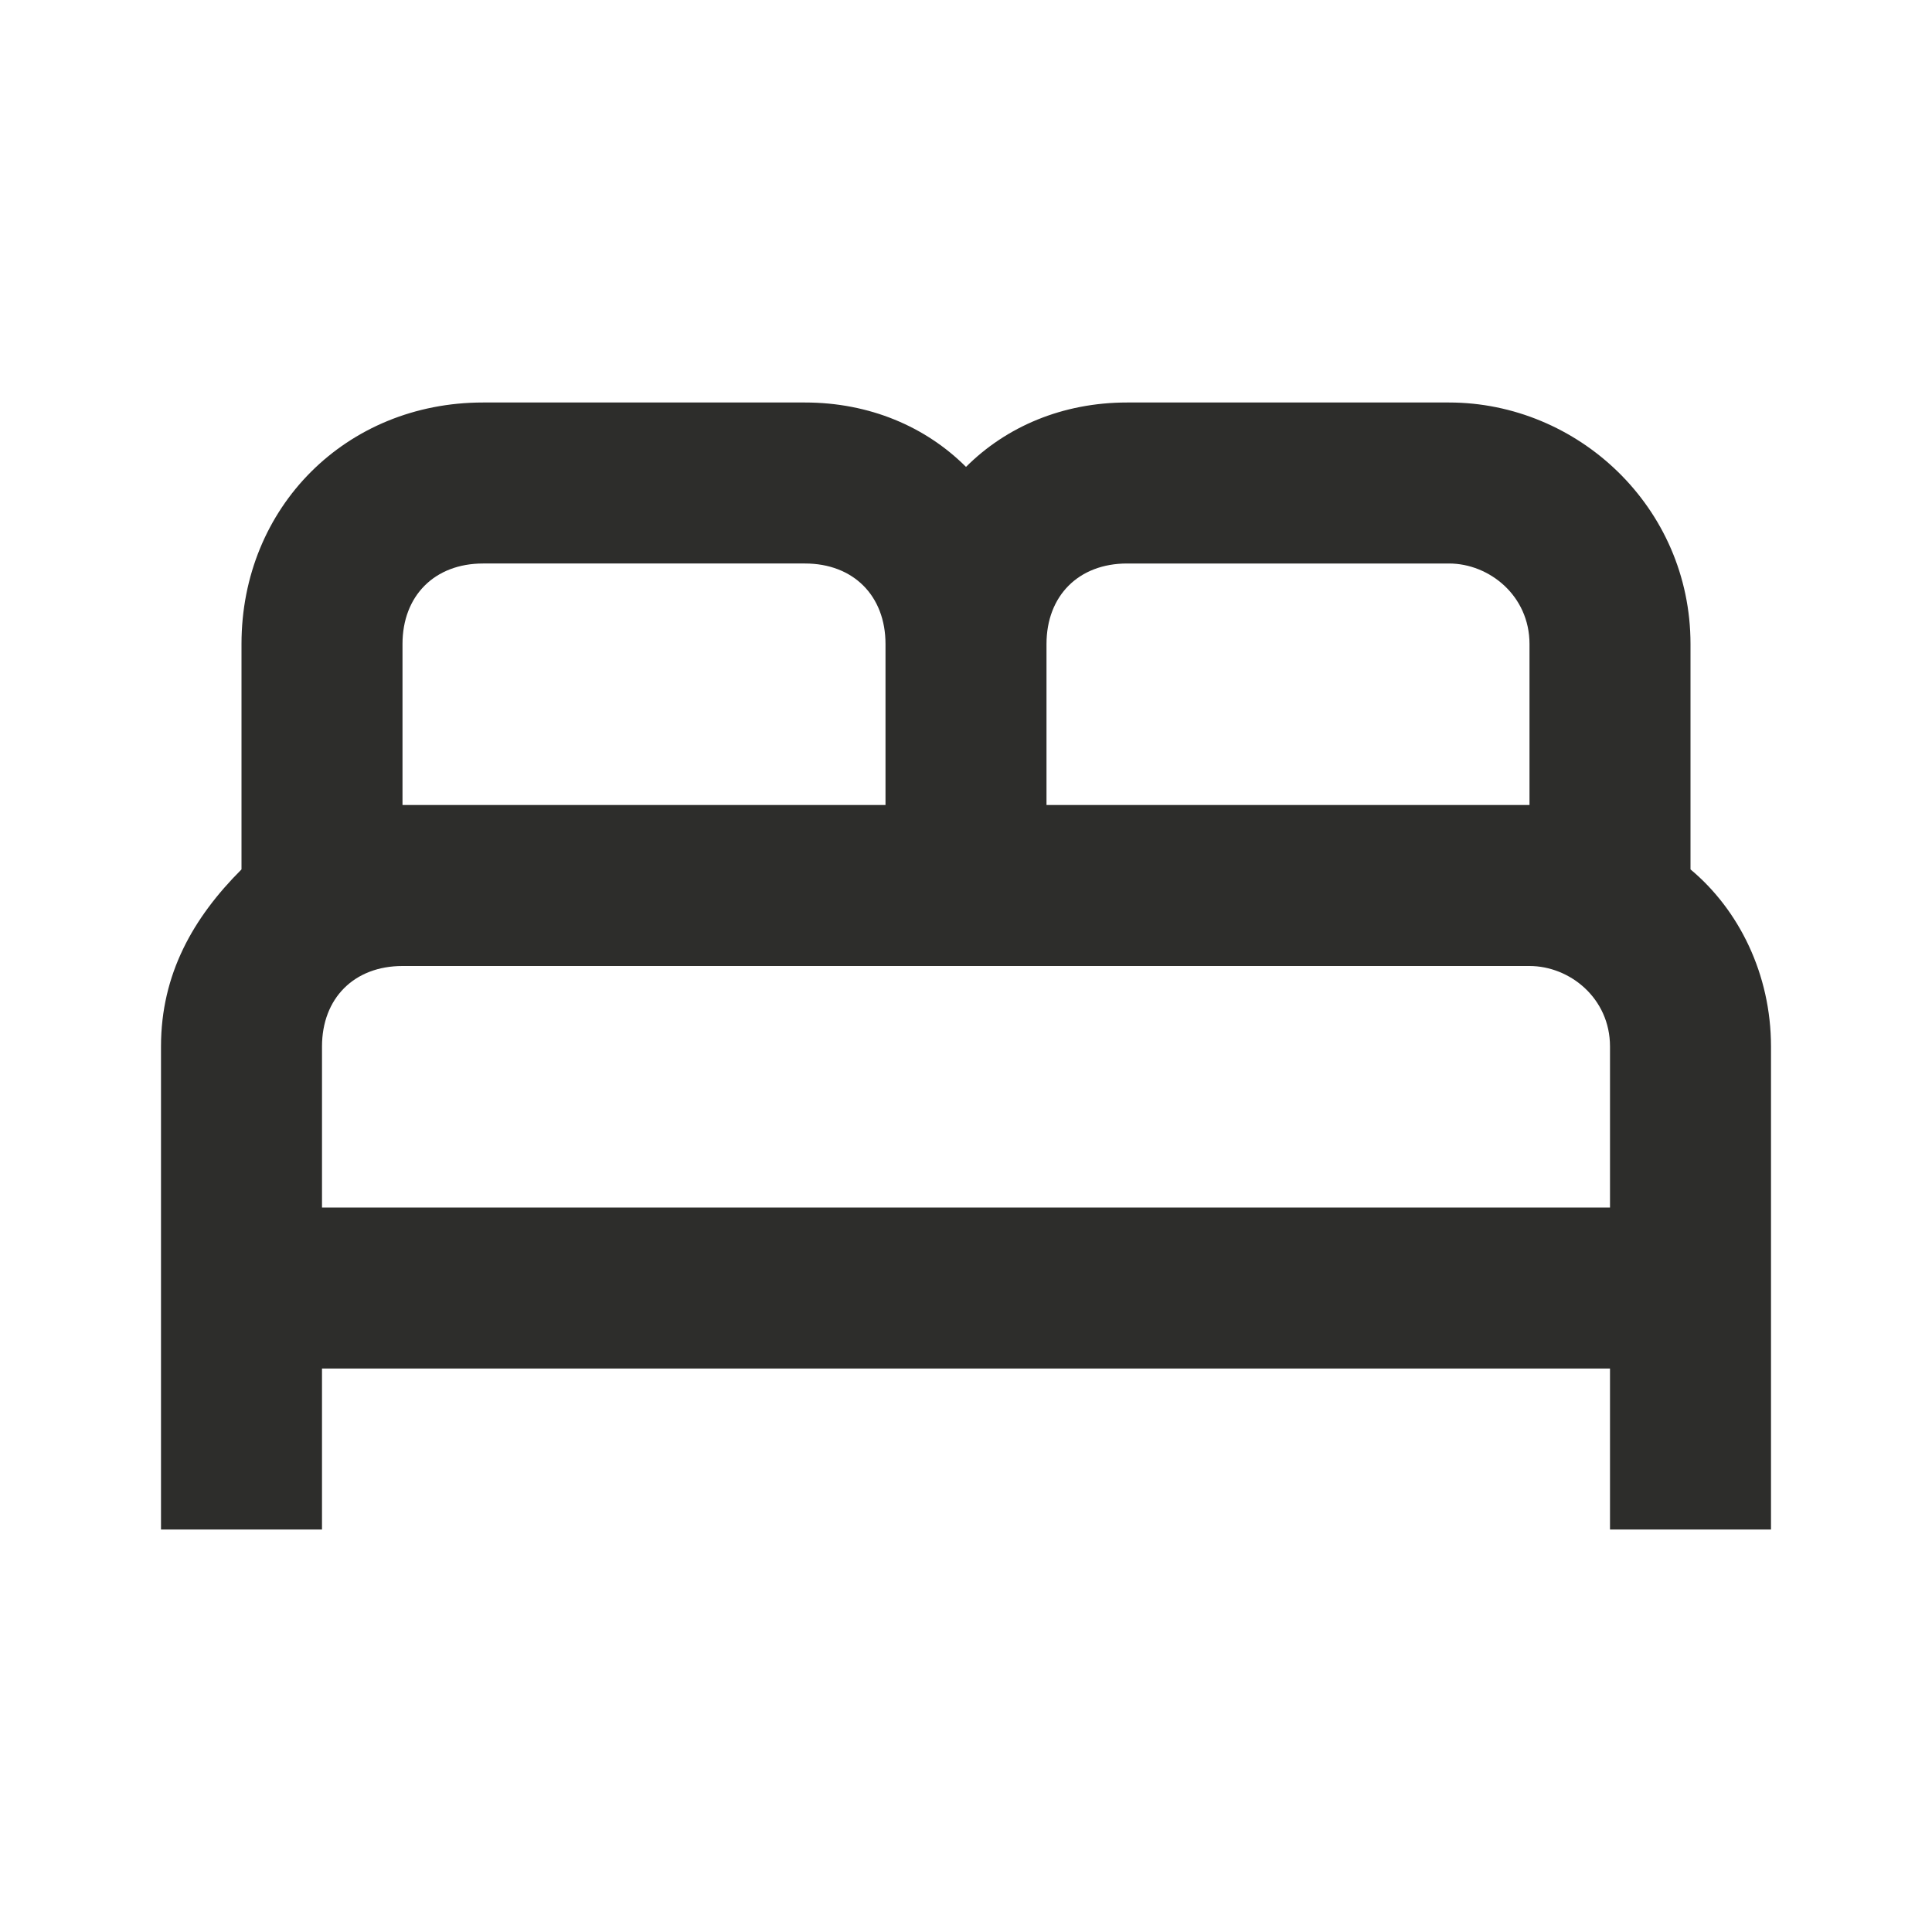 <?xml version="1.0" encoding="utf-8"?>
<!-- Generator: Adobe Illustrator 24.3.0, SVG Export Plug-In . SVG Version: 6.00 Build 0)  -->
<svg version="1.1" id="Capa_1" xmlns="http://www.w3.org/2000/svg" xmlns:xlink="http://www.w3.org/1999/xlink" x="0px" y="0px"
	 viewBox="0 0 24 24" style="enable-background:new 0 0 24 24;" xml:space="preserve">
<style type="text/css">
	.st0{fill:none;}
	.st1{fill:#2D2D2B;}
</style>
<g>
	<path class="st0" d="M0,0h24v24H0V0z"/>
</g>
<g>
	<path class="st1" d="M21,10.8V8c0-1.7-1.4-3-3-3h-4c-0.8,0-1.5,0.3-2,0.8C11.5,5.3,10.8,5,10,5H6C4.3,5,3,6.3,3,8v2.8
		c-0.6,0.6-1,1.3-1,2.2v6h2v-2h16v2h2v-6C22,12.1,21.6,11.3,21,10.8z M14,7h4c0.5,0,1,0.4,1,1v2h-6V8C13,7.4,13.4,7,14,7z M5,8
		c0-0.6,0.4-1,1-1h4c0.6,0,1,0.4,1,1v2H5V8z M4,15v-2c0-0.6,0.4-1,1-1h14c0.5,0,1,0.4,1,1v2H4z"/>
</g>
</svg>
